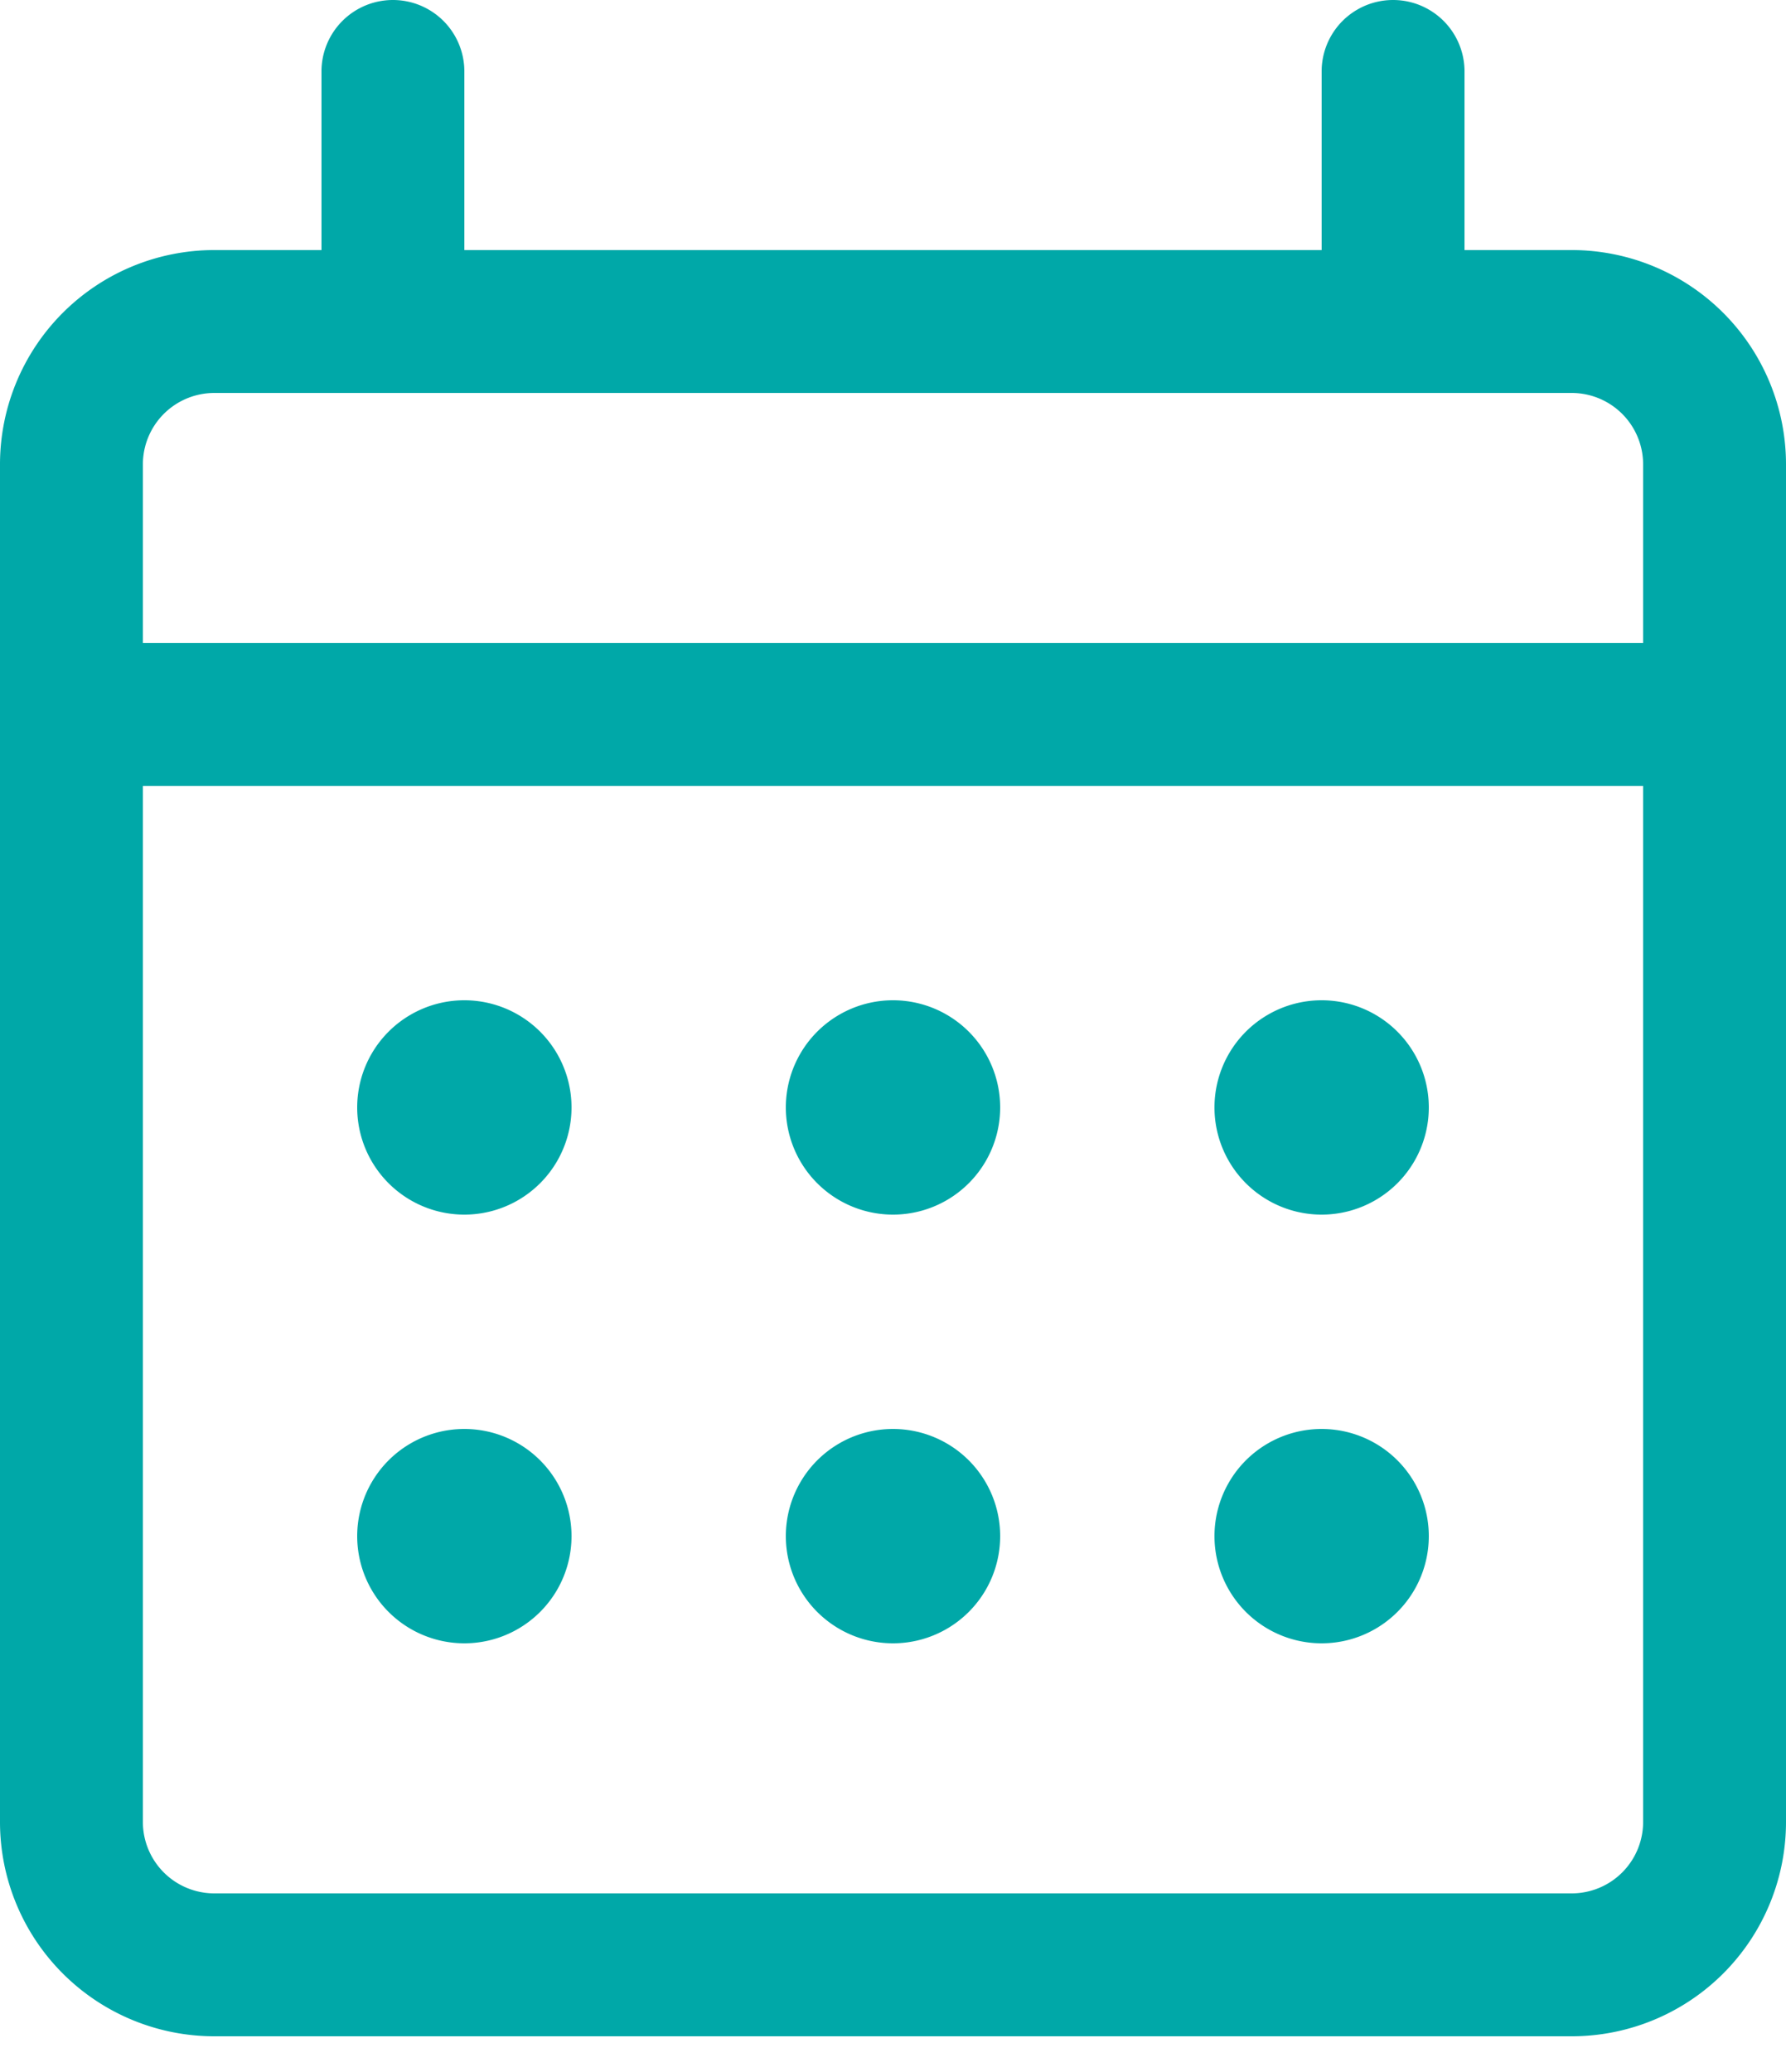 <svg width="25" height="29" fill="none" xmlns="http://www.w3.org/2000/svg"><path fill-rule="evenodd" clip-rule="evenodd" d="M5.5 0a1 1 0 011 1v2.5h12V1a1 1 0 112 0v2.5H22a3 3 0 013 3v19a3 3 0 01-3 3H3a3 3 0 01-3-3v-19a3 3 0 013-3h1.5V1a1 1 0 011-1zM3 5.5a1 1 0 00-1 1V9h21V6.5a1 1 0 00-1-1H3zM23 11H2v14.5a1 1 0 001 1h19a1 1 0 001-1V11zm-3 4.5a1.5 1.5 0 11-3 0 1.5 1.5 0 013 0zM18.5 23a1.5 1.5 0 100-3 1.5 1.5 0 000 3zM14 15.5a1.5 1.5 0 11-3 0 1.5 1.5 0 013 0zM12.5 23a1.5 1.5 0 100-3 1.5 1.5 0 000 3zM8 15.5a1.5 1.5 0 11-3 0 1.5 1.5 0 013 0zM6.5 23a1.5 1.5 0 100-3 1.5 1.5 0 000 3z" fill="#00A8A8"/></svg>
